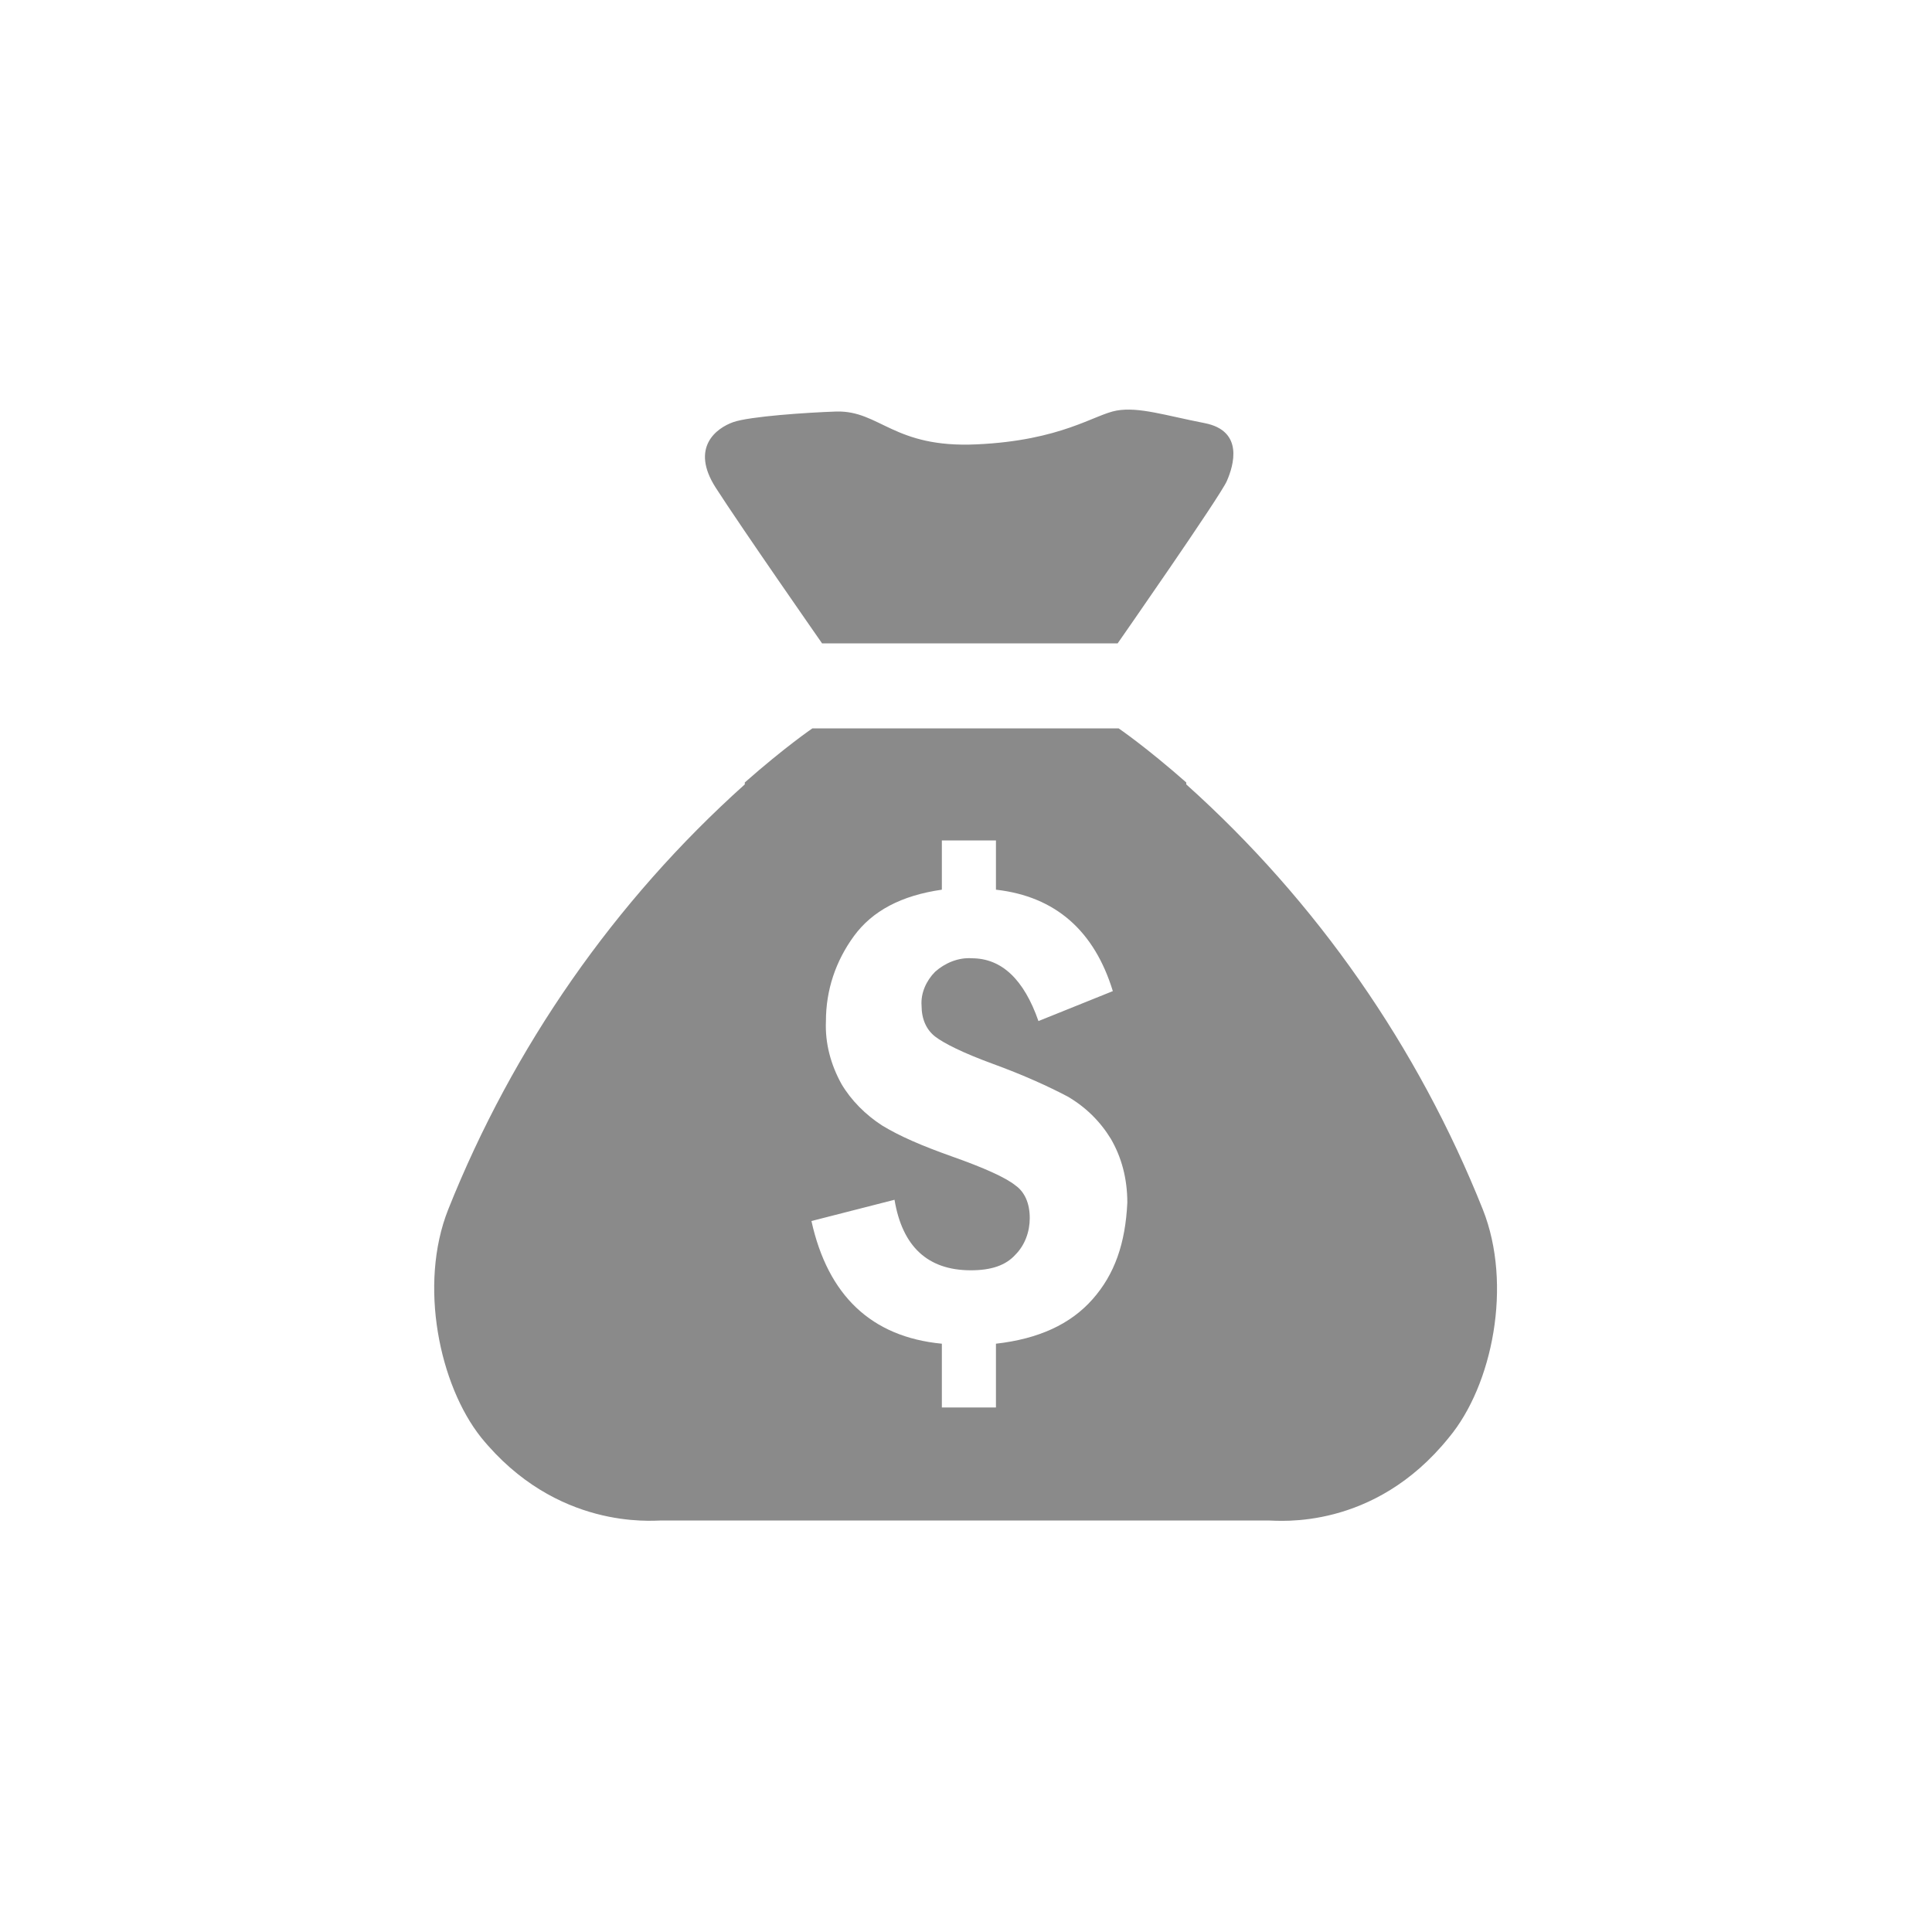 <?xml version="1.0" standalone="no"?><!DOCTYPE svg PUBLIC "-//W3C//DTD SVG 1.1//EN" "http://www.w3.org/Graphics/SVG/1.1/DTD/svg11.dtd"><svg t="1530011932543" class="icon" style="" viewBox="0 0 1024 1024" version="1.1" xmlns="http://www.w3.org/2000/svg" p-id="2013" xmlns:xlink="http://www.w3.org/1999/xlink" width="16" height="16"><defs><style type="text/css"></style></defs><path d="M435.712 340.992h156.672s54.272-77.824 57.856-86.016c3.584-8.192 9.216-26.624-11.776-30.72-20.992-4.096-34.816-8.704-46.592-6.656-11.776 2.048-29.184 15.872-74.24 17.92-44.032 2.048-51.2-17.92-74.24-17.408-15.36 0.512-46.08 2.56-54.784 5.632-8.704 3.072-23.04 13.312-9.216 34.816 13.824 21.504 56.32 82.432 56.32 82.432z m350.208 300.032c-34.304-86.016-88.064-163.328-157.184-225.28v-1.024c-21.504-18.944-35.84-28.672-35.84-28.672h-162.304s-14.336 9.728-35.84 28.672v1.024c-69.12 61.952-122.88 139.264-157.184 225.28-15.872 39.936-4.608 93.184 17.408 120.832 39.936 49.152 90.624 44.032 95.744 44.032h321.536c5.12 0 55.808 5.632 95.744-44.032 23.04-27.648 33.792-80.896 17.92-120.832z m-206.848 47.616c-11.776 13.312-28.672 20.992-51.2 23.552v33.792h-28.672v-33.792c-37.376-3.584-60.416-25.6-69.12-65.024l44.032-11.264c4.096 24.576 17.408 37.376 40.448 37.376 10.752 0 18.432-2.56 23.552-8.192 5.12-5.12 7.68-12.288 7.68-19.456 0-7.68-2.56-13.824-7.68-17.408-5.12-4.096-16.384-9.216-33.792-15.36-15.872-5.632-27.648-10.752-36.864-16.384-8.704-5.632-16.384-13.312-21.504-22.016-5.632-10.24-8.704-21.504-8.192-33.28 0-16.384 5.12-31.744 14.848-45.056 9.728-13.312 25.088-21.504 46.592-24.576V445.44h28.672v26.112c31.744 3.584 52.224 22.016 61.952 53.76l-39.424 15.872c-7.68-22.016-19.456-33.28-35.328-33.28-7.168-0.512-14.336 2.56-19.456 7.168-4.608 4.608-7.68 11.264-7.168 17.92 0 7.168 2.56 12.8 7.168 16.384 4.608 3.584 14.848 8.704 30.208 14.336 16.896 6.144 30.208 12.288 39.936 17.408 9.728 5.632 17.408 13.312 23.04 22.528 5.632 9.728 8.704 20.992 8.704 33.792-1.024 21.504-6.656 37.888-18.432 51.2z" fill="#8a8a8a" p-id="2014"></path></svg>